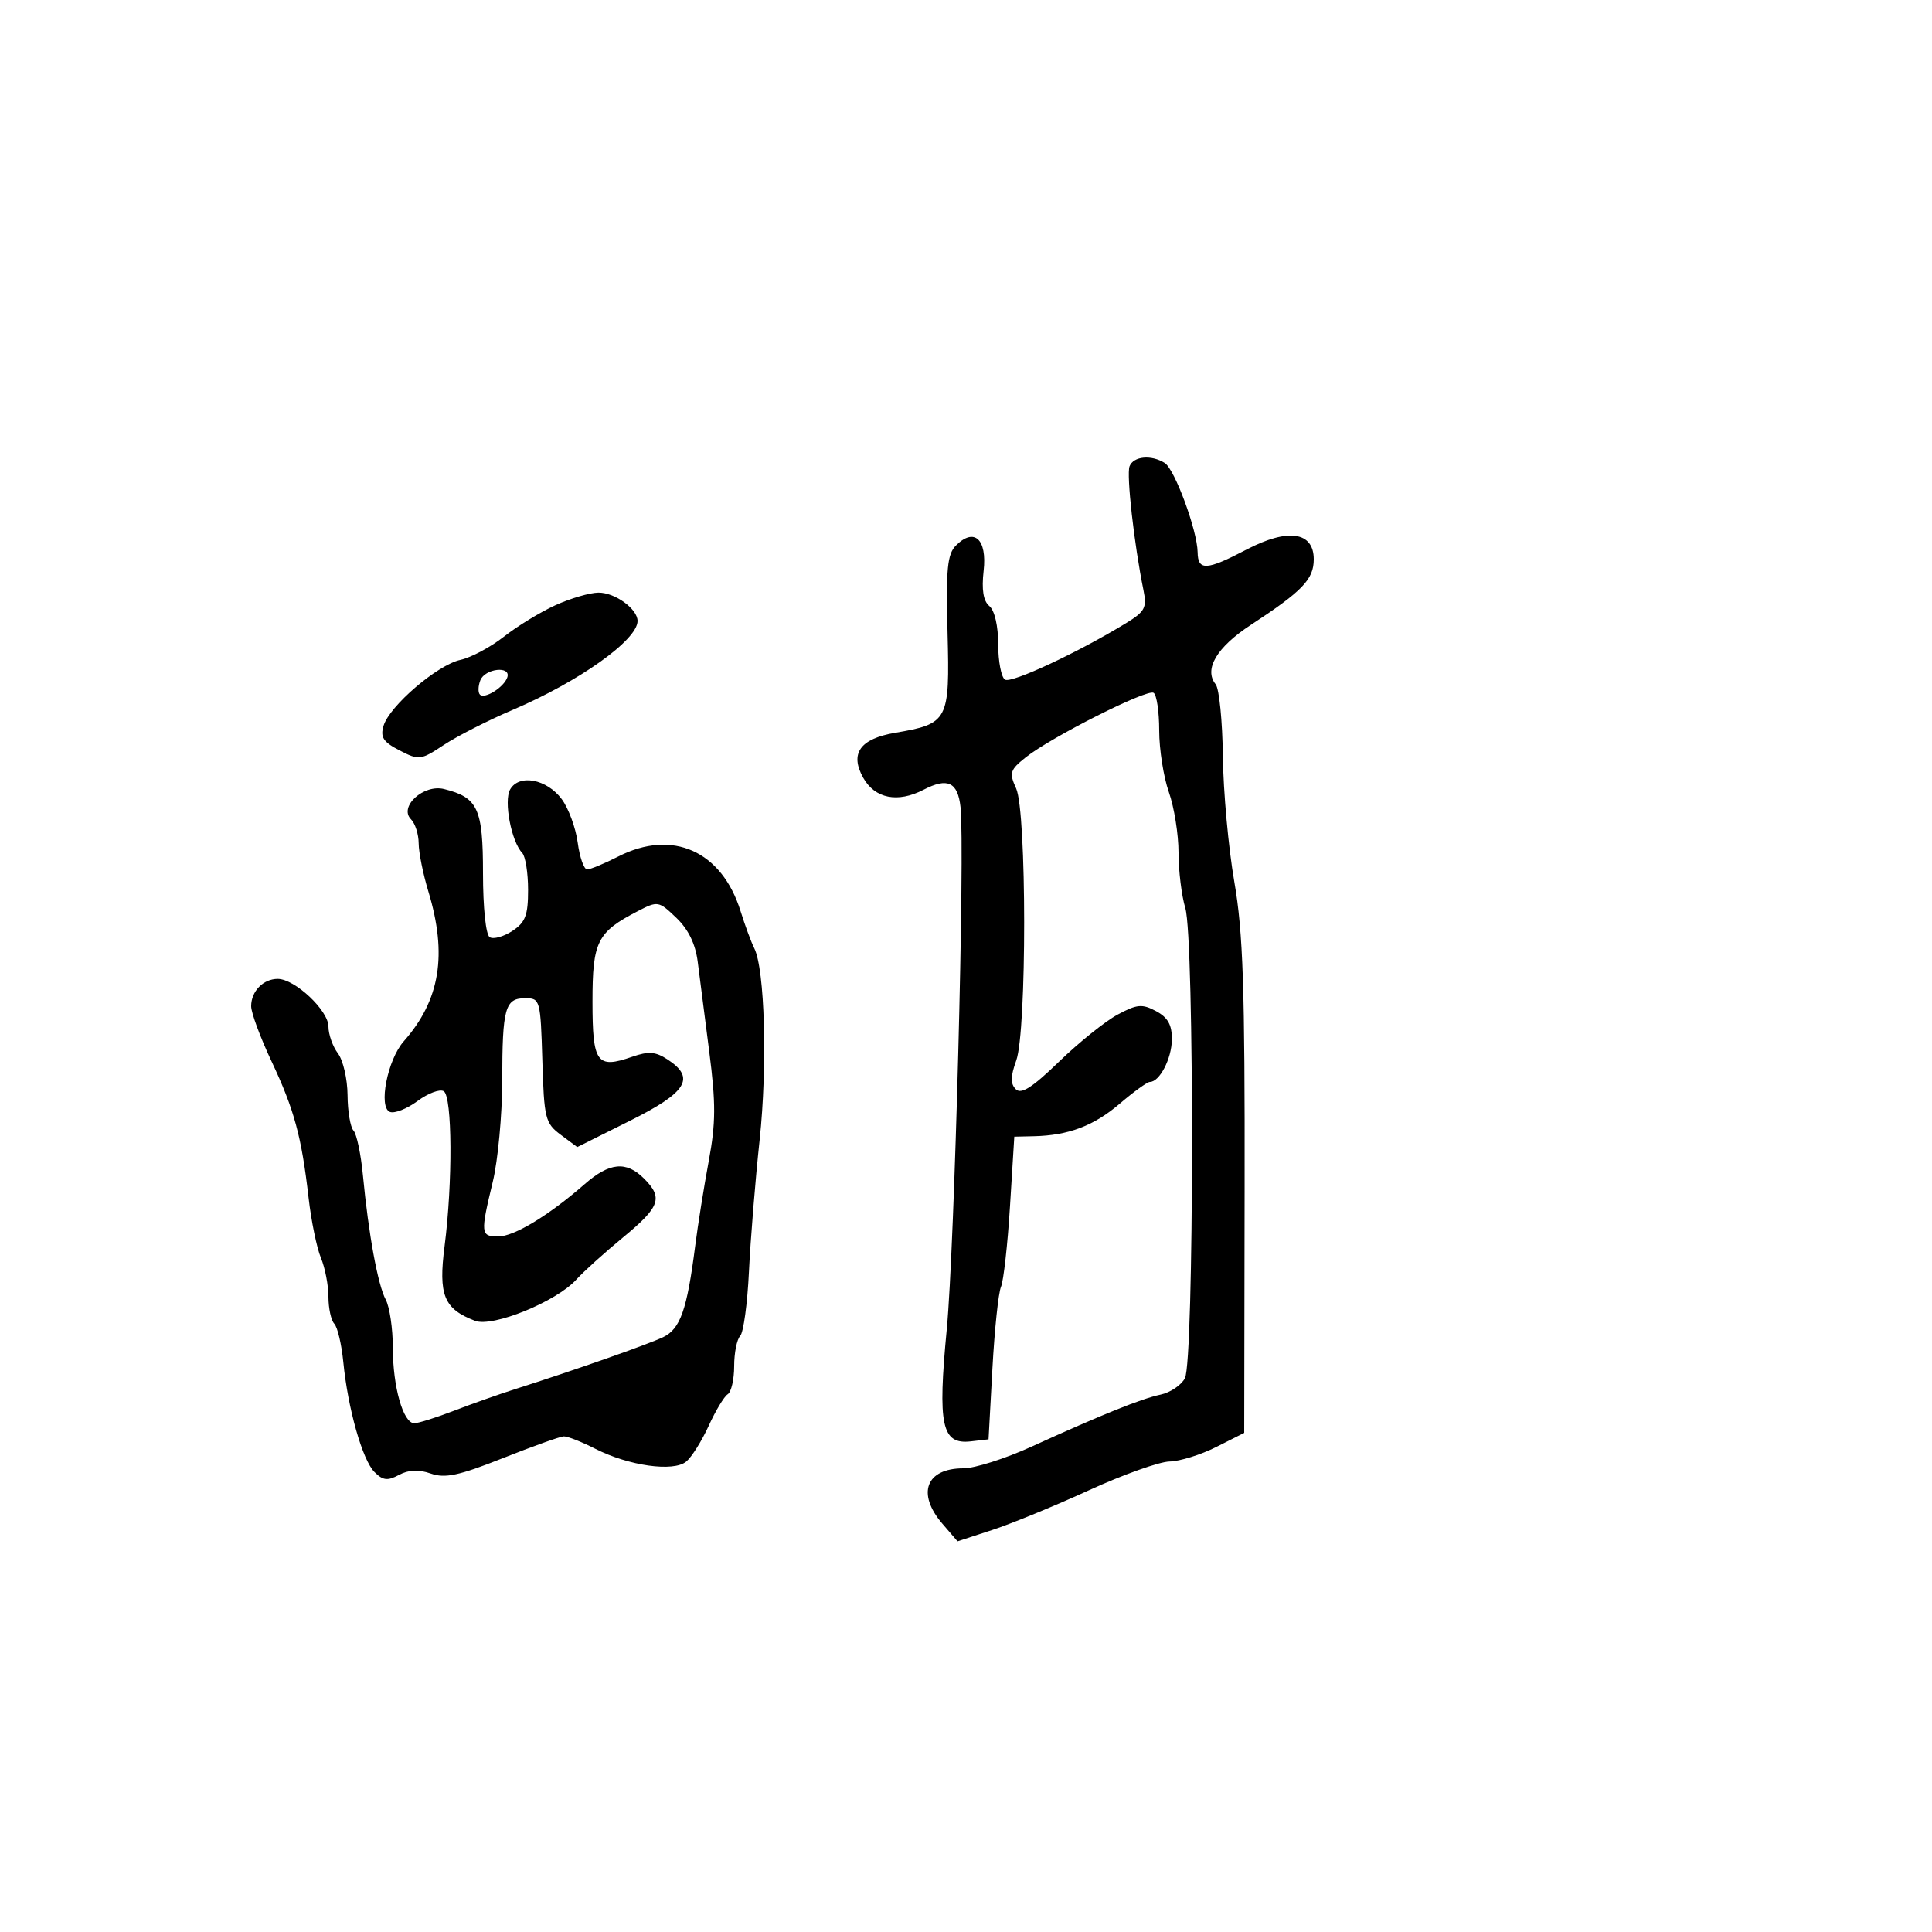 <svg xmlns="http://www.w3.org/2000/svg" width="300" height="300" viewBox="0 0 300 300" version="1.1">
  <defs/>
  <path d="M79.206,122.597 C80.574,120.153 84.898,120.956 87.224,124.087 C88.282,125.509 89.398,128.547 89.705,130.837 C90.012,133.126 90.672,135 91.172,135 C91.671,135 93.844,134.1 96,133 C104.42,128.705 112.083,132.133 115,141.5 C115.685,143.7 116.637,146.276 117.115,147.224 C118.761,150.487 119.185,165.522 117.956,177 C117.278,183.325 116.53,192.55 116.294,197.5 C116.057,202.45 115.444,206.928 114.932,207.45 C114.419,207.973 114,210.083 114,212.141 C114,214.199 113.549,216.161 112.997,216.502 C112.446,216.842 111.118,219.045 110.047,221.397 C108.976,223.749 107.406,226.248 106.559,226.951 C104.578,228.595 97.631,227.616 92.418,224.958 C90.305,223.881 88.11,223.018 87.539,223.04 C86.967,223.063 82.707,224.586 78.07,226.426 C71.244,229.135 69.118,229.588 66.891,228.812 C65.001,228.153 63.458,228.22 61.954,229.025 C60.179,229.975 59.462,229.89 58.148,228.576 C56.281,226.709 54.024,218.746 53.309,211.5 C53.038,208.75 52.407,206.072 51.908,205.55 C51.409,205.027 51,203.144 51,201.365 C51,199.586 50.473,196.863 49.83,195.315 C49.186,193.767 48.325,189.575 47.917,186 C46.831,176.49 45.69,172.285 42.16,164.792 C40.422,161.102 39,157.255 39,156.242 C39,153.928 40.874,152 43.123,152 C45.784,152 51,156.899 51,159.398 C51,160.619 51.661,162.491 52.468,163.559 C53.276,164.626 53.951,167.548 53.968,170.05 C53.986,172.553 54.401,175.028 54.891,175.55 C55.381,176.073 56.04,179.2 56.355,182.5 C57.227,191.644 58.671,199.517 59.896,201.806 C60.503,202.941 61,206.306 61,209.285 C61,215.342 62.608,221 64.328,221 C64.952,221 67.72,220.129 70.481,219.064 C73.241,217.999 77.525,216.485 80,215.698 C89.066,212.817 100.564,208.781 102.963,207.639 C105.636,206.365 106.681,203.397 107.944,193.5 C108.365,190.2 109.313,184.257 110.051,180.294 C111.152,174.378 111.166,171.333 110.131,163.294 C109.438,157.907 108.633,151.632 108.342,149.348 C107.989,146.569 106.889,144.31 105.017,142.516 C102.287,139.901 102.141,139.875 99.056,141.471 C92.716,144.75 92,146.176 92,155.531 C92,165.076 92.67,166.008 98.154,164.096 C100.704,163.207 101.794,163.291 103.666,164.517 C108.046,167.386 106.679,169.609 97.816,174.032 L89.632,178.116 L87.066,176.203 C84.663,174.412 84.482,173.677 84.214,164.645 C83.935,155.261 83.864,155 81.571,155 C78.419,155 78.003,156.49 77.984,167.832 C77.976,173.149 77.317,180.2 76.52,183.5 C74.58,191.534 74.626,192 77.36,192 C79.831,192 85.215,188.74 90.785,183.871 C94.649,180.493 97.248,180.248 100,183 C103,186 102.502,187.4 96.75,192.139 C93.862,194.518 90.6,197.463 89.5,198.683 C86.41,202.111 76.51,206.145 73.765,205.096 C68.92,203.243 68.053,201.115 69.034,193.495 C70.305,183.627 70.233,170.262 68.905,169.441 C68.303,169.069 66.472,169.754 64.836,170.963 C63.201,172.172 61.273,172.935 60.551,172.658 C58.719,171.955 60.162,164.561 62.691,161.697 C68.339,155.3 69.496,148.248 66.511,138.409 C65.692,135.709 65.017,132.352 65.011,130.95 C65.005,129.548 64.471,127.871 63.824,127.224 C61.883,125.283 65.767,121.726 68.956,122.521 C74.212,123.832 75,125.538 75,135.596 C75,140.969 75.44,145.154 76.044,145.527 C76.618,145.882 78.193,145.448 79.544,144.563 C81.585,143.226 82,142.146 82,138.177 C82,135.55 81.592,132.972 81.093,132.45 C79.402,130.679 78.199,124.397 79.206,122.597 Z M175.397,72.407 C176,70.836 178.781,70.575 180.863,71.894 C182.419,72.88 185.918,82.378 185.967,85.75 C186.01,88.657 187.35,88.585 193.542,85.343 C199.98,81.973 204,82.55 204,86.845 C204,89.956 202.258,91.772 194.219,97.04 C188.922,100.511 186.9,103.935 188.772,106.263 C189.319,106.943 189.82,111.97 189.886,117.434 C189.952,122.897 190.752,131.672 191.665,136.934 C193.024,144.765 193.314,153.392 193.263,184.5 L193.201,222.5 L188.85,224.691 C186.458,225.896 183.197,226.909 181.606,226.941 C180.014,226.973 174.389,228.98 169.106,231.4 C163.822,233.821 157.066,236.596 154.092,237.567 L148.684,239.334 L146.342,236.611 C142.301,231.913 143.78,228 149.596,228 C151.354,228 156.102,226.492 160.146,224.648 C171.135,219.64 177.189,217.199 180.221,216.555 C181.718,216.237 183.414,215.095 183.99,214.019 C185.421,211.345 185.479,145.725 184.055,141.007 C183.475,139.085 183,135.204 183,132.382 C183,129.56 182.325,125.338 181.5,123 C180.675,120.662 180,116.357 180,113.433 C180,110.51 179.608,107.876 179.128,107.579 C178.105,106.947 163.194,114.473 159.269,117.603 C156.823,119.553 156.683,120.009 157.784,122.425 C159.44,126.059 159.452,160.108 157.799,164.678 C156.906,167.149 156.888,168.288 157.73,169.13 C158.572,169.972 160.292,168.875 164.451,164.847 C167.525,161.869 171.611,158.587 173.531,157.553 C176.557,155.924 177.353,155.851 179.511,157.006 C181.351,157.991 181.992,159.141 181.968,161.419 C181.938,164.388 180.061,168 178.549,168 C178.147,168 176.039,169.523 173.865,171.384 C169.847,174.822 165.903,176.313 160.5,176.433 L157.5,176.5 L156.83,187.32 C156.461,193.272 155.832,198.897 155.432,199.82 C155.032,200.744 154.433,206.45 154.102,212.5 L153.5,223.5 L150.758,223.816 C146.218,224.338 145.579,221.354 147.016,206.364 C148.217,193.847 149.852,131.69 149.149,125.318 C148.72,121.437 147.142,120.695 143.42,122.626 C139.395,124.714 135.847,124.009 134.032,120.759 C131.928,116.993 133.547,114.718 138.994,113.788 C147.252,112.378 147.488,111.929 147.136,98.304 C146.878,88.318 147.096,86.047 148.442,84.701 C151.277,81.866 153.293,83.711 152.738,88.632 C152.405,91.587 152.687,93.325 153.625,94.104 C154.444,94.783 155,97.195 155,100.063 C155,102.714 155.476,105.176 156.058,105.536 C157.051,106.15 167.386,101.325 174.843,96.766 C177.802,94.957 178.113,94.364 177.552,91.611 C176.105,84.509 174.894,73.718 175.397,72.407 Z M86.255,93.971 C88.59,92.911 91.59,92.034 92.921,92.022 C95.481,91.999 99,94.548 99,96.426 C99,99.373 89.922,105.833 79.591,110.237 C75.791,111.857 70.995,114.299 68.932,115.664 C65.327,118.05 65.061,118.083 62.04,116.521 C59.506,115.21 59.026,114.471 59.559,112.698 C60.488,109.61 67.913,103.247 71.5,102.464 C73.15,102.104 76.19,100.48 78.255,98.854 C80.32,97.228 83.92,95.031 86.255,93.971 Z M74.583,105.643 C74.237,106.547 74.21,107.543 74.524,107.858 C75.264,108.598 78.265,106.706 78.774,105.179 C79.386,103.341 75.293,103.795 74.583,105.643 Z"/>
</svg>

